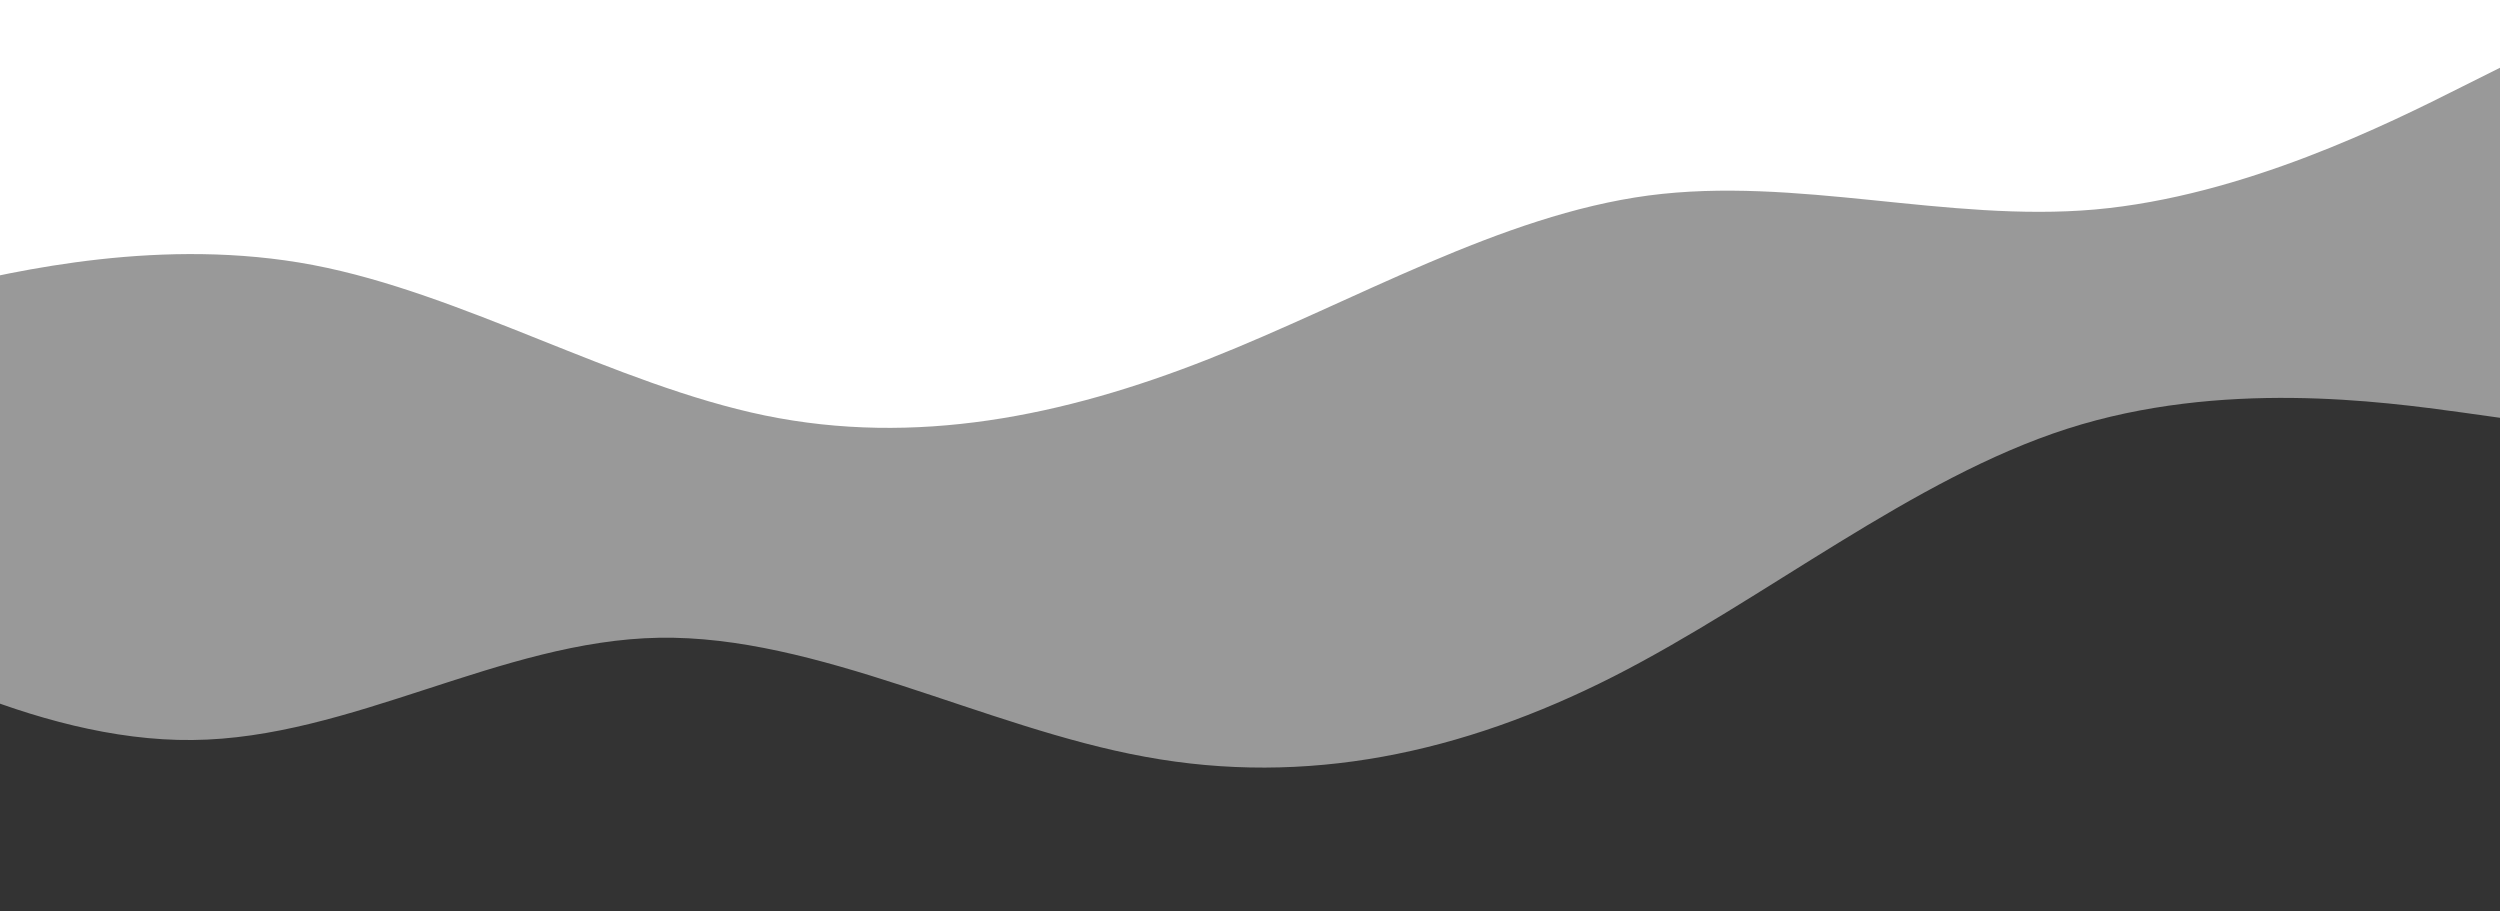 <svg xmlns="http://www.w3.org/2000/svg" xmlns:xlink="http://www.w3.org/1999/xlink" id="visual" x="0px" y="0px" viewBox="0 0 1000 364.5" style="enable-background:new 0 0 1000 364.5;" xml:space="preserve"><rect x="0" y="0" width="1000" height="364.5" fill="#333333" stroke="none"/><style type="text/css">	.st0{opacity:0.5;fill:#FFFFFF;}	.st1{fill:#FFFFFF;}</style><path class="st0" d="M-119.8,221.2l33.4,18.9C-53.1,259,13.7,296.7,77,296c63.4-0.6,123.3-39.8,186.6-40.9 c63.3-1.1,130,35.9,194.4,47.6c64.5,11.9,126.7-1.3,187.4-32.1c60.7-30.9,119.8-79.3,181.5-99.1s125.9-10.9,158-6.5l32.1,4.5 l-32-361.7l-31.5,2.8c-31.5,2.8-94.4,8.3-157.3,13.9s-125.8,11.1-188.8,16.7s-125.8,11.1-188.8,16.7 c-62.9,5.6-123.9,22.2-186.8,27.8S106.1-103.3,43.2-97.7S-82.7-86.6-114.1-83.8l-31.5,2.8L-119.8,221.2z"></path><path class="st1" d="M-52.6,122.2l29.5-6.9c29.5-7,88.4-20.7,148.3-9.3s120.8,47.8,180.8,60.2c60,12.3,119,0.5,177.5-22.6 s116.7-57.5,175.9-65.4C718.5,70.4,778.7,89,838,83.8c59.3-5.3,117.6-34.4,146.8-49.1l29.2-14.6l-4.9-125.9l-29.7,1.2 c-29.7,1.2-89.1,3.5-148.5,5.8S712.1-94.3,652.7-92S534-87.4,474.6-85.1s-117.4,15-176.8,17.3S179-63.2,119.6-60.8 S0.9-56.2-28.8-55.1l-29.7,1.2L-52.6,122.2z"></path></svg>